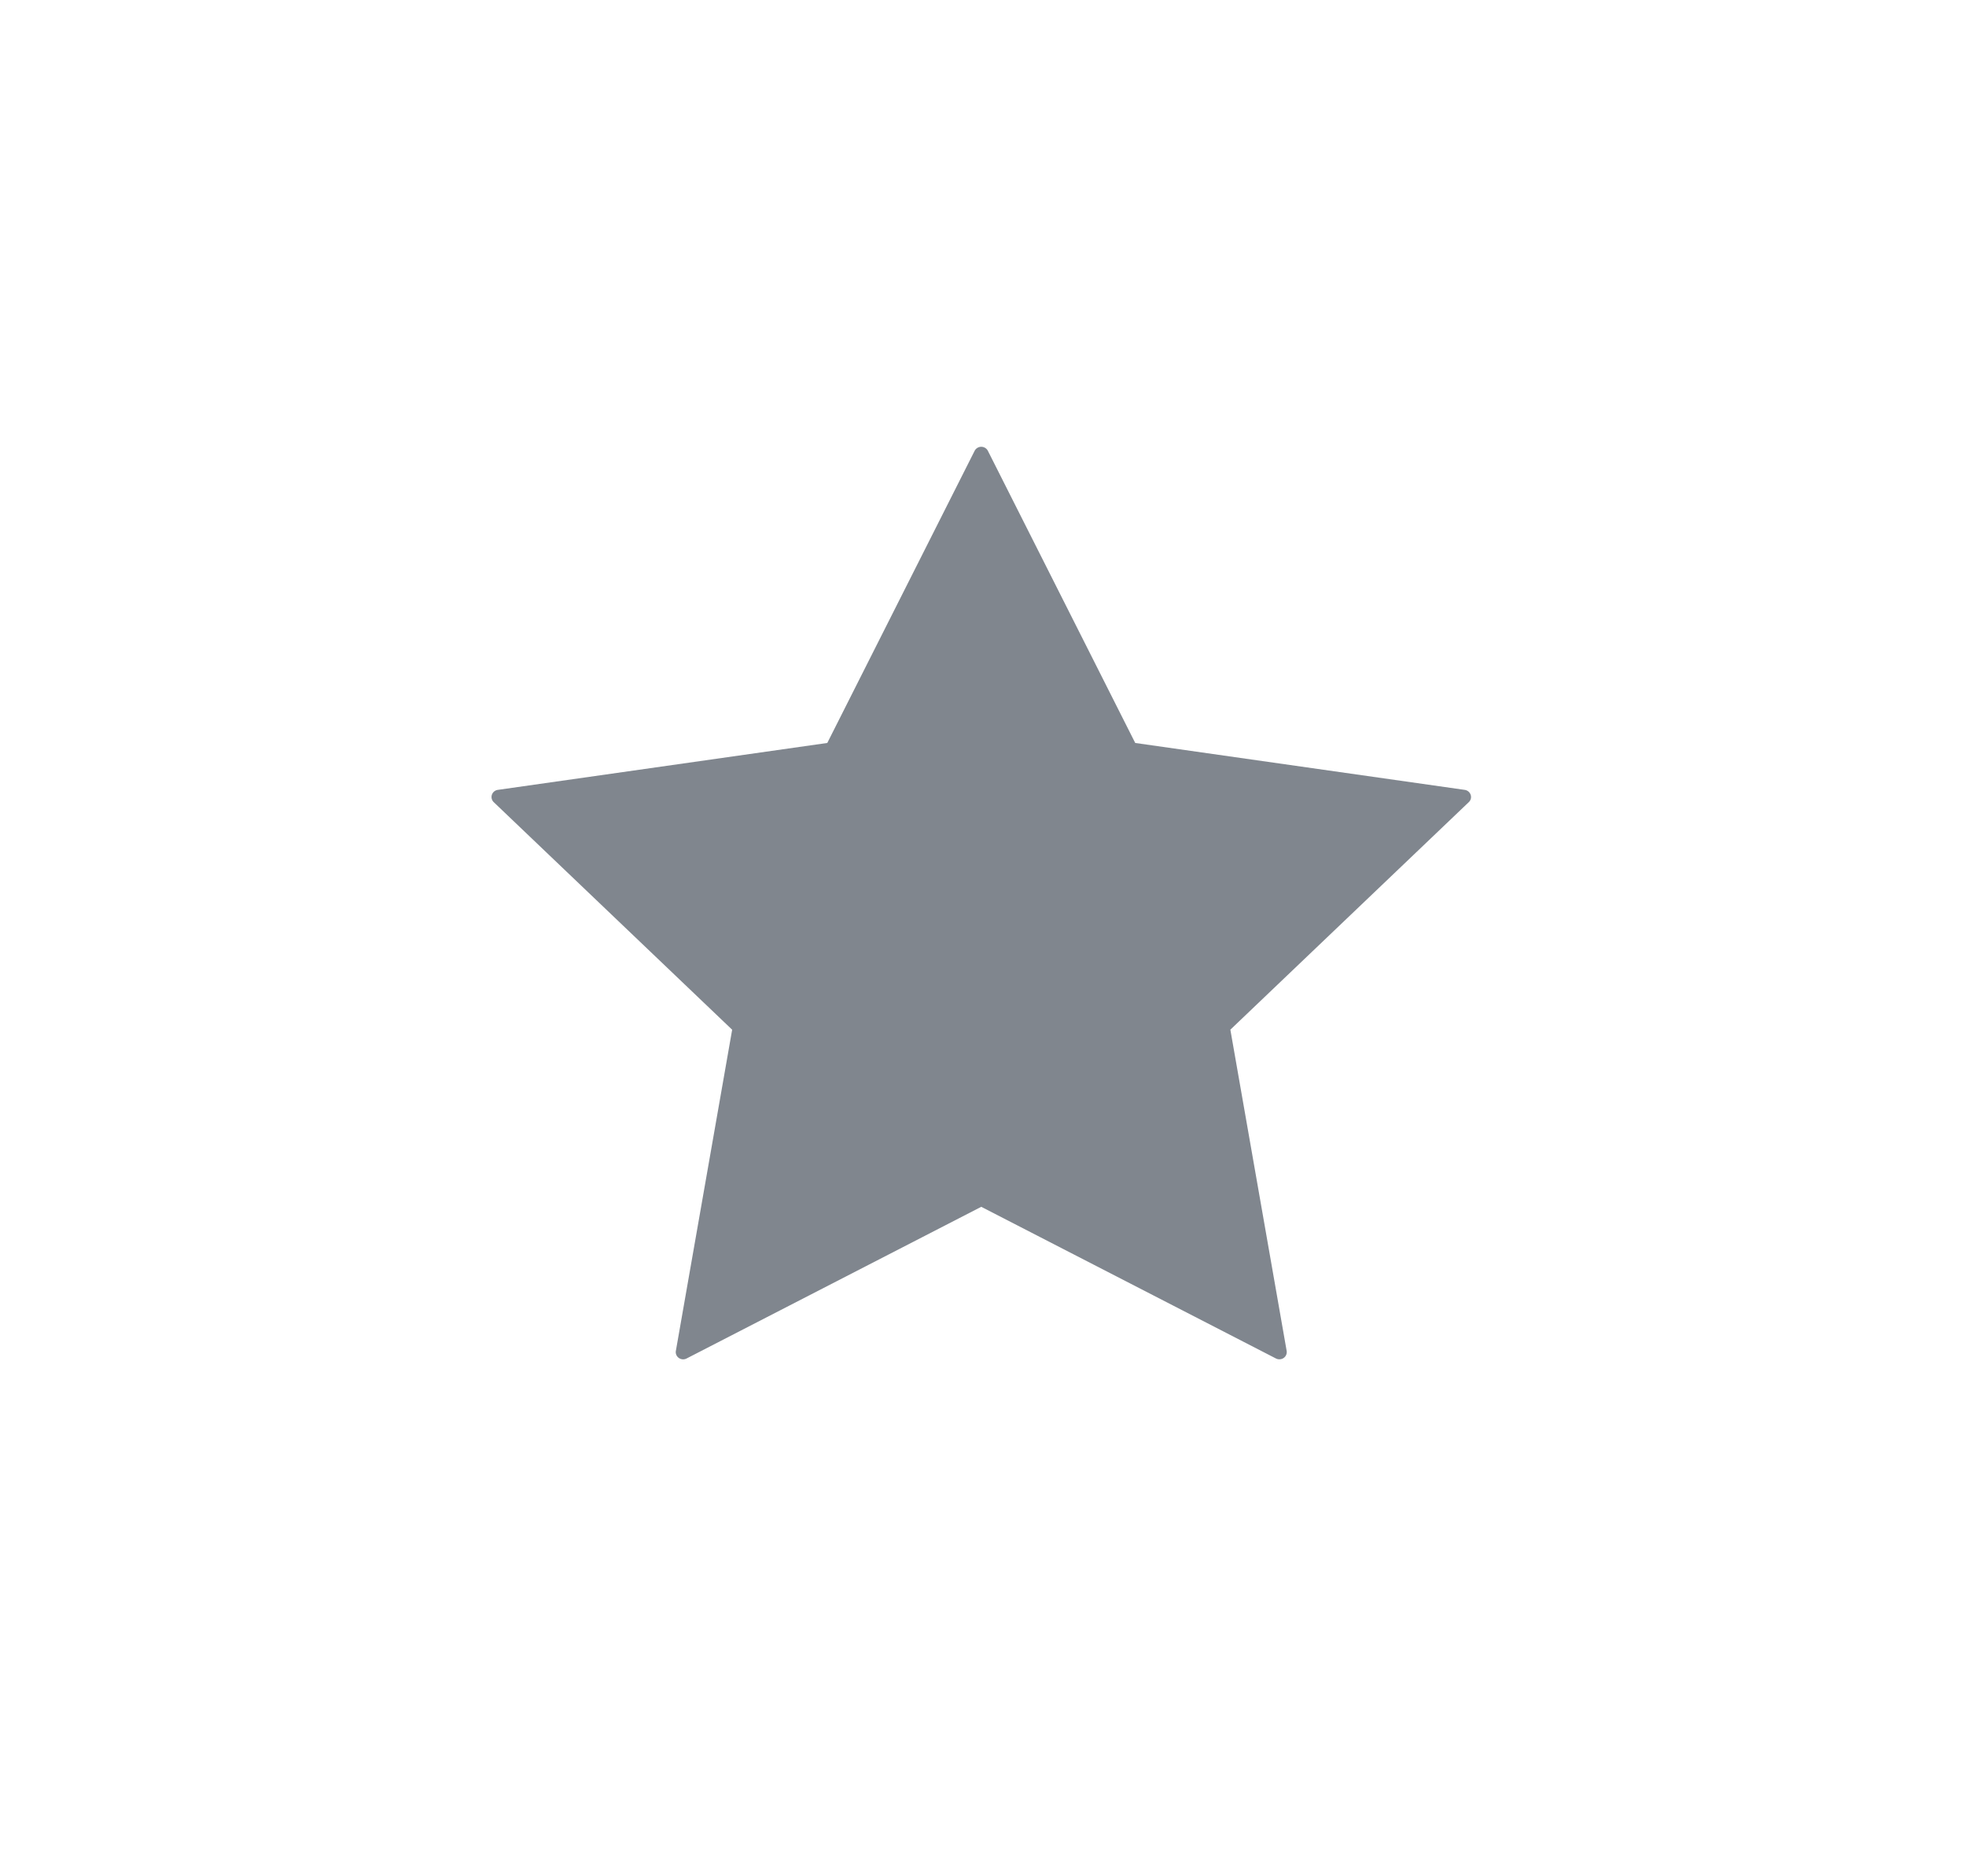 <svg width="22" height="21" viewBox="-10 -10 42 42" fill="none" xmlns="http://www.w3.org/2000/svg"><path fill-rule="evenodd" clip-rule="evenodd" d="M10.961 17.014L4.365 20.41a.167.167 0 0 1-.222-.068.158.158 0 0 1-.017-.102l1.26-7.19L.05 7.956a.16.16 0 0 1-.003-.228.166.166 0 0 1 .094-.047l7.374-1.05 3.298-6.54a.167.167 0 0 1 .296 0l3.298 6.54 7.374 1.05c.09.013.152.095.14.183a.16.16 0 0 1-.049.092l-5.336 5.093 1.26 7.19a.162.162 0 0 1-.135.186.168.168 0 0 1-.105-.016l-6.595-3.395z" fill="#80868E"/></svg>